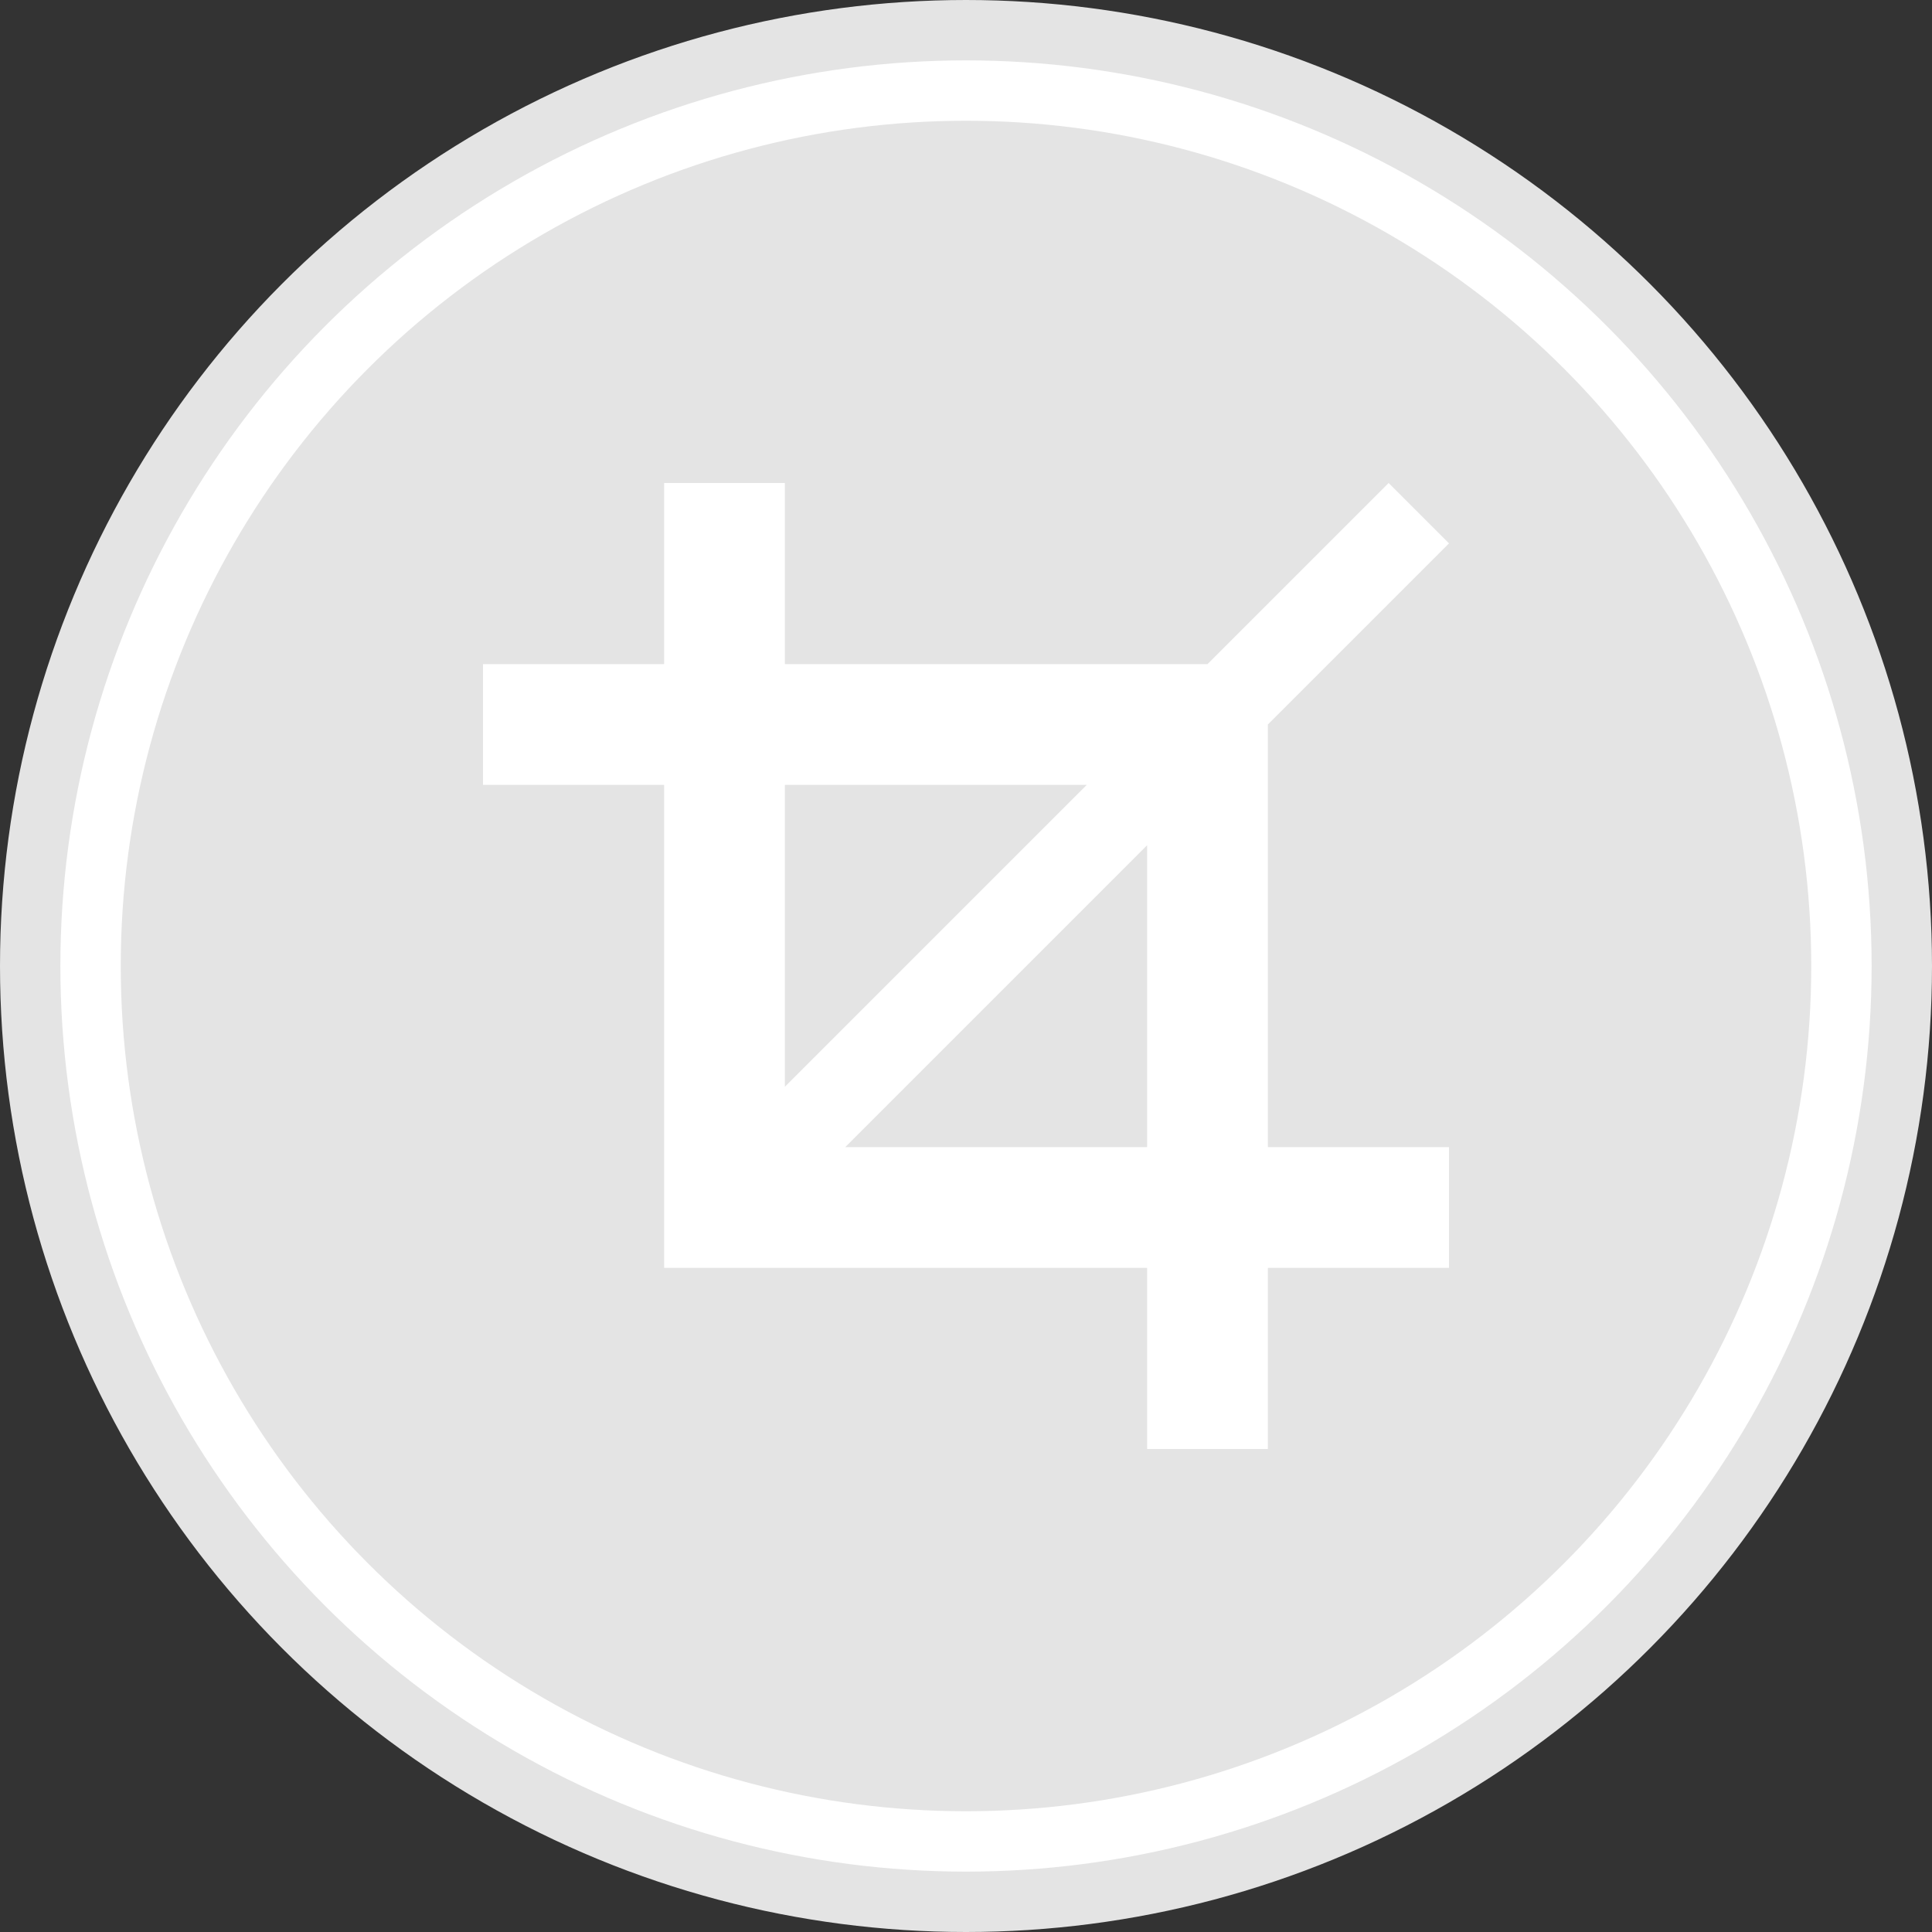 <svg width="32" height="32" viewBox="0 0 32 32" fill="none" xmlns="http://www.w3.org/2000/svg">
<rect x="0" y="0" width="32" height="32" fill="#333333" stroke="none"/>
<circle cx="16" cy="16" r="15.5" fill="white" stroke="#E4E4E4"/>
<circle cx="16" cy="16" r="14" fill="#E4E4E4"/>
<path d="M21 12L24 9L23 8L20 11H13V8H11V11H8V13H11V21H19V24H21V21H24V19H21V12ZM13 13H18L13 18V13ZM14 19L19 14V19H14Z" fill="white"/>
</svg>
